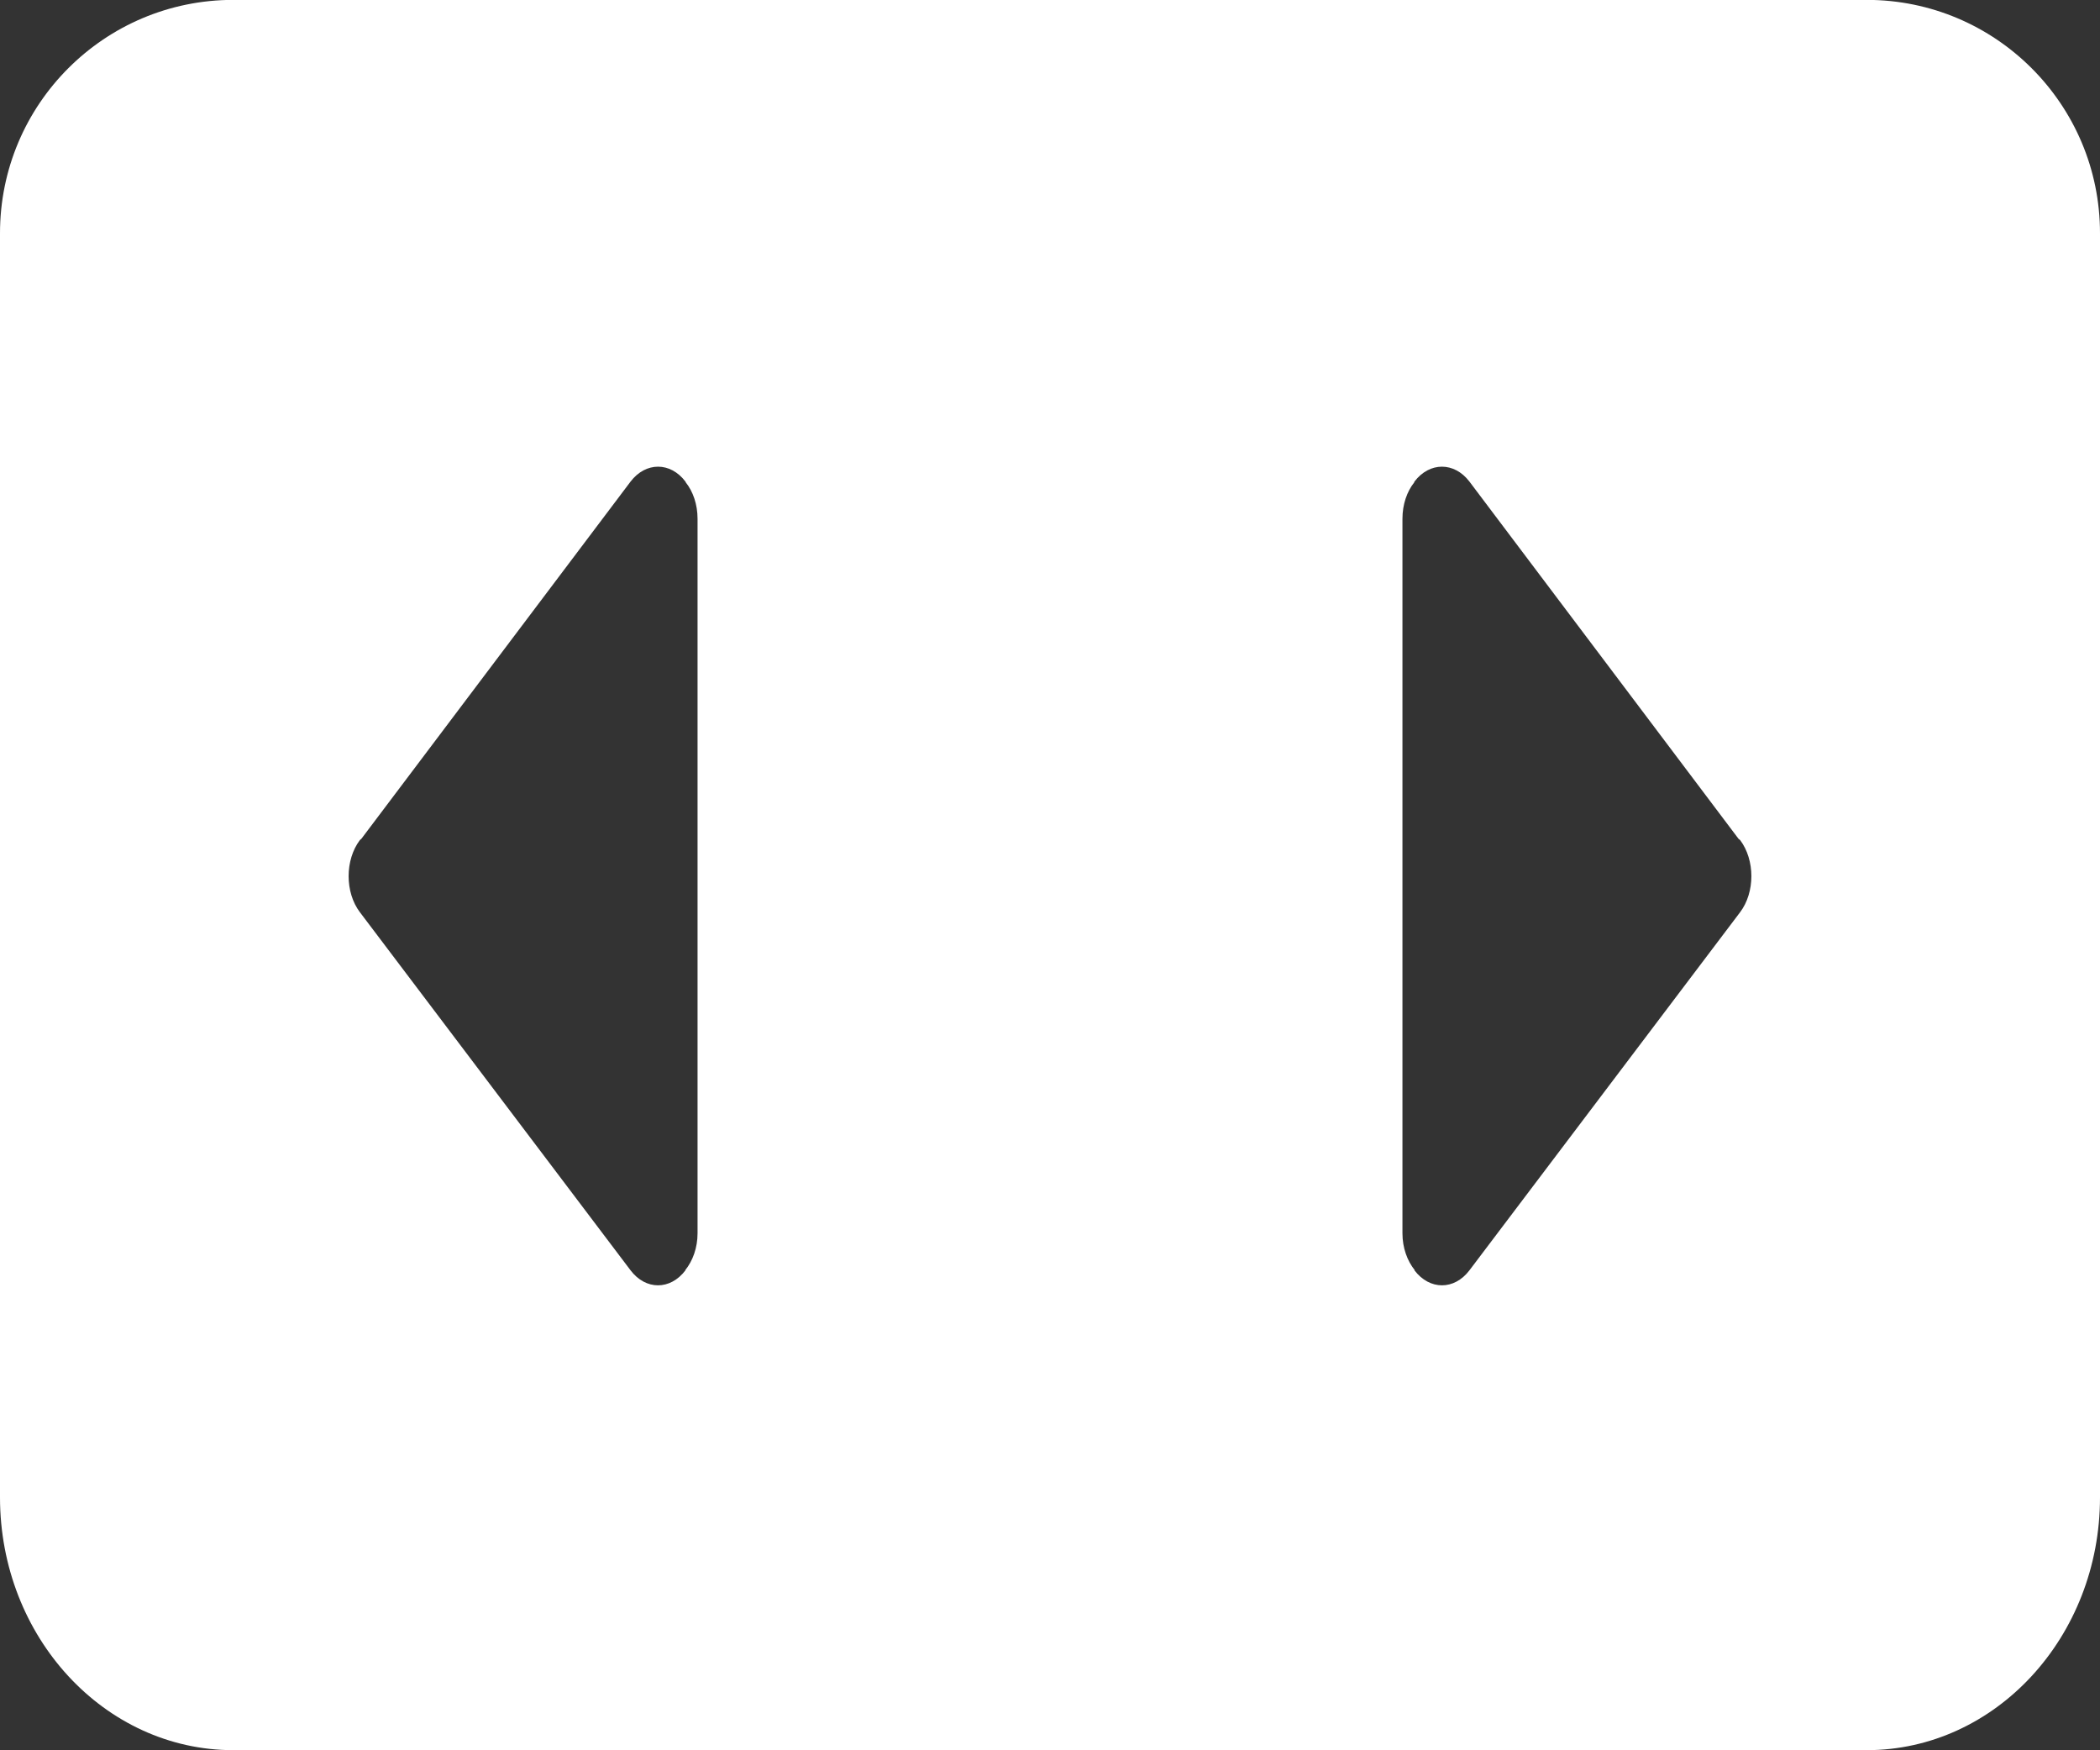 <svg xmlns="http://www.w3.org/2000/svg" xmlns:xlink="http://www.w3.org/1999/xlink" preserveAspectRatio="xMidYMid" width="18" height="15" viewBox="0 0 18 15">
  <rect x="0" y="0" width="18" height="15" fill="#333333" stroke="none"/>
  <defs>
    <style>
      .cls-1 {
        fill: #fff;
        fill-rule: evenodd;
      }
    </style>
  </defs>
  <path d="M16.000,14.999 L2.000,14.999 C0.895,14.999 -0.000,14.029 -0.000,12.832 L-0.000,1.999 C-0.000,0.894 0.895,-0.001 2.000,-0.001 L16.000,-0.001 C17.104,-0.001 18.000,0.894 18.000,1.999 L18.000,12.832 C18.000,14.029 17.104,14.999 16.000,14.999 ZM5.979,4.446 C5.979,4.322 5.940,4.212 5.878,4.134 L5.875,4.127 C5.746,3.957 5.535,3.957 5.405,4.127 L3.097,7.189 L3.085,7.199 C2.956,7.370 2.956,7.648 3.085,7.818 L5.405,10.887 C5.535,11.058 5.745,11.058 5.875,10.887 L5.874,10.885 C5.938,10.805 5.979,10.694 5.979,10.569 L5.979,4.446 ZM14.915,7.199 L14.902,7.189 L12.595,4.127 C12.465,3.957 12.254,3.957 12.124,4.127 L12.122,4.134 C12.060,4.212 12.021,4.322 12.021,4.446 L12.021,10.569 C12.021,10.694 12.062,10.805 12.126,10.885 L12.124,10.887 C12.255,11.058 12.465,11.058 12.595,10.887 L14.915,7.818 C15.044,7.648 15.044,7.370 14.915,7.199 Z" class="cls-1"/>
</svg>
